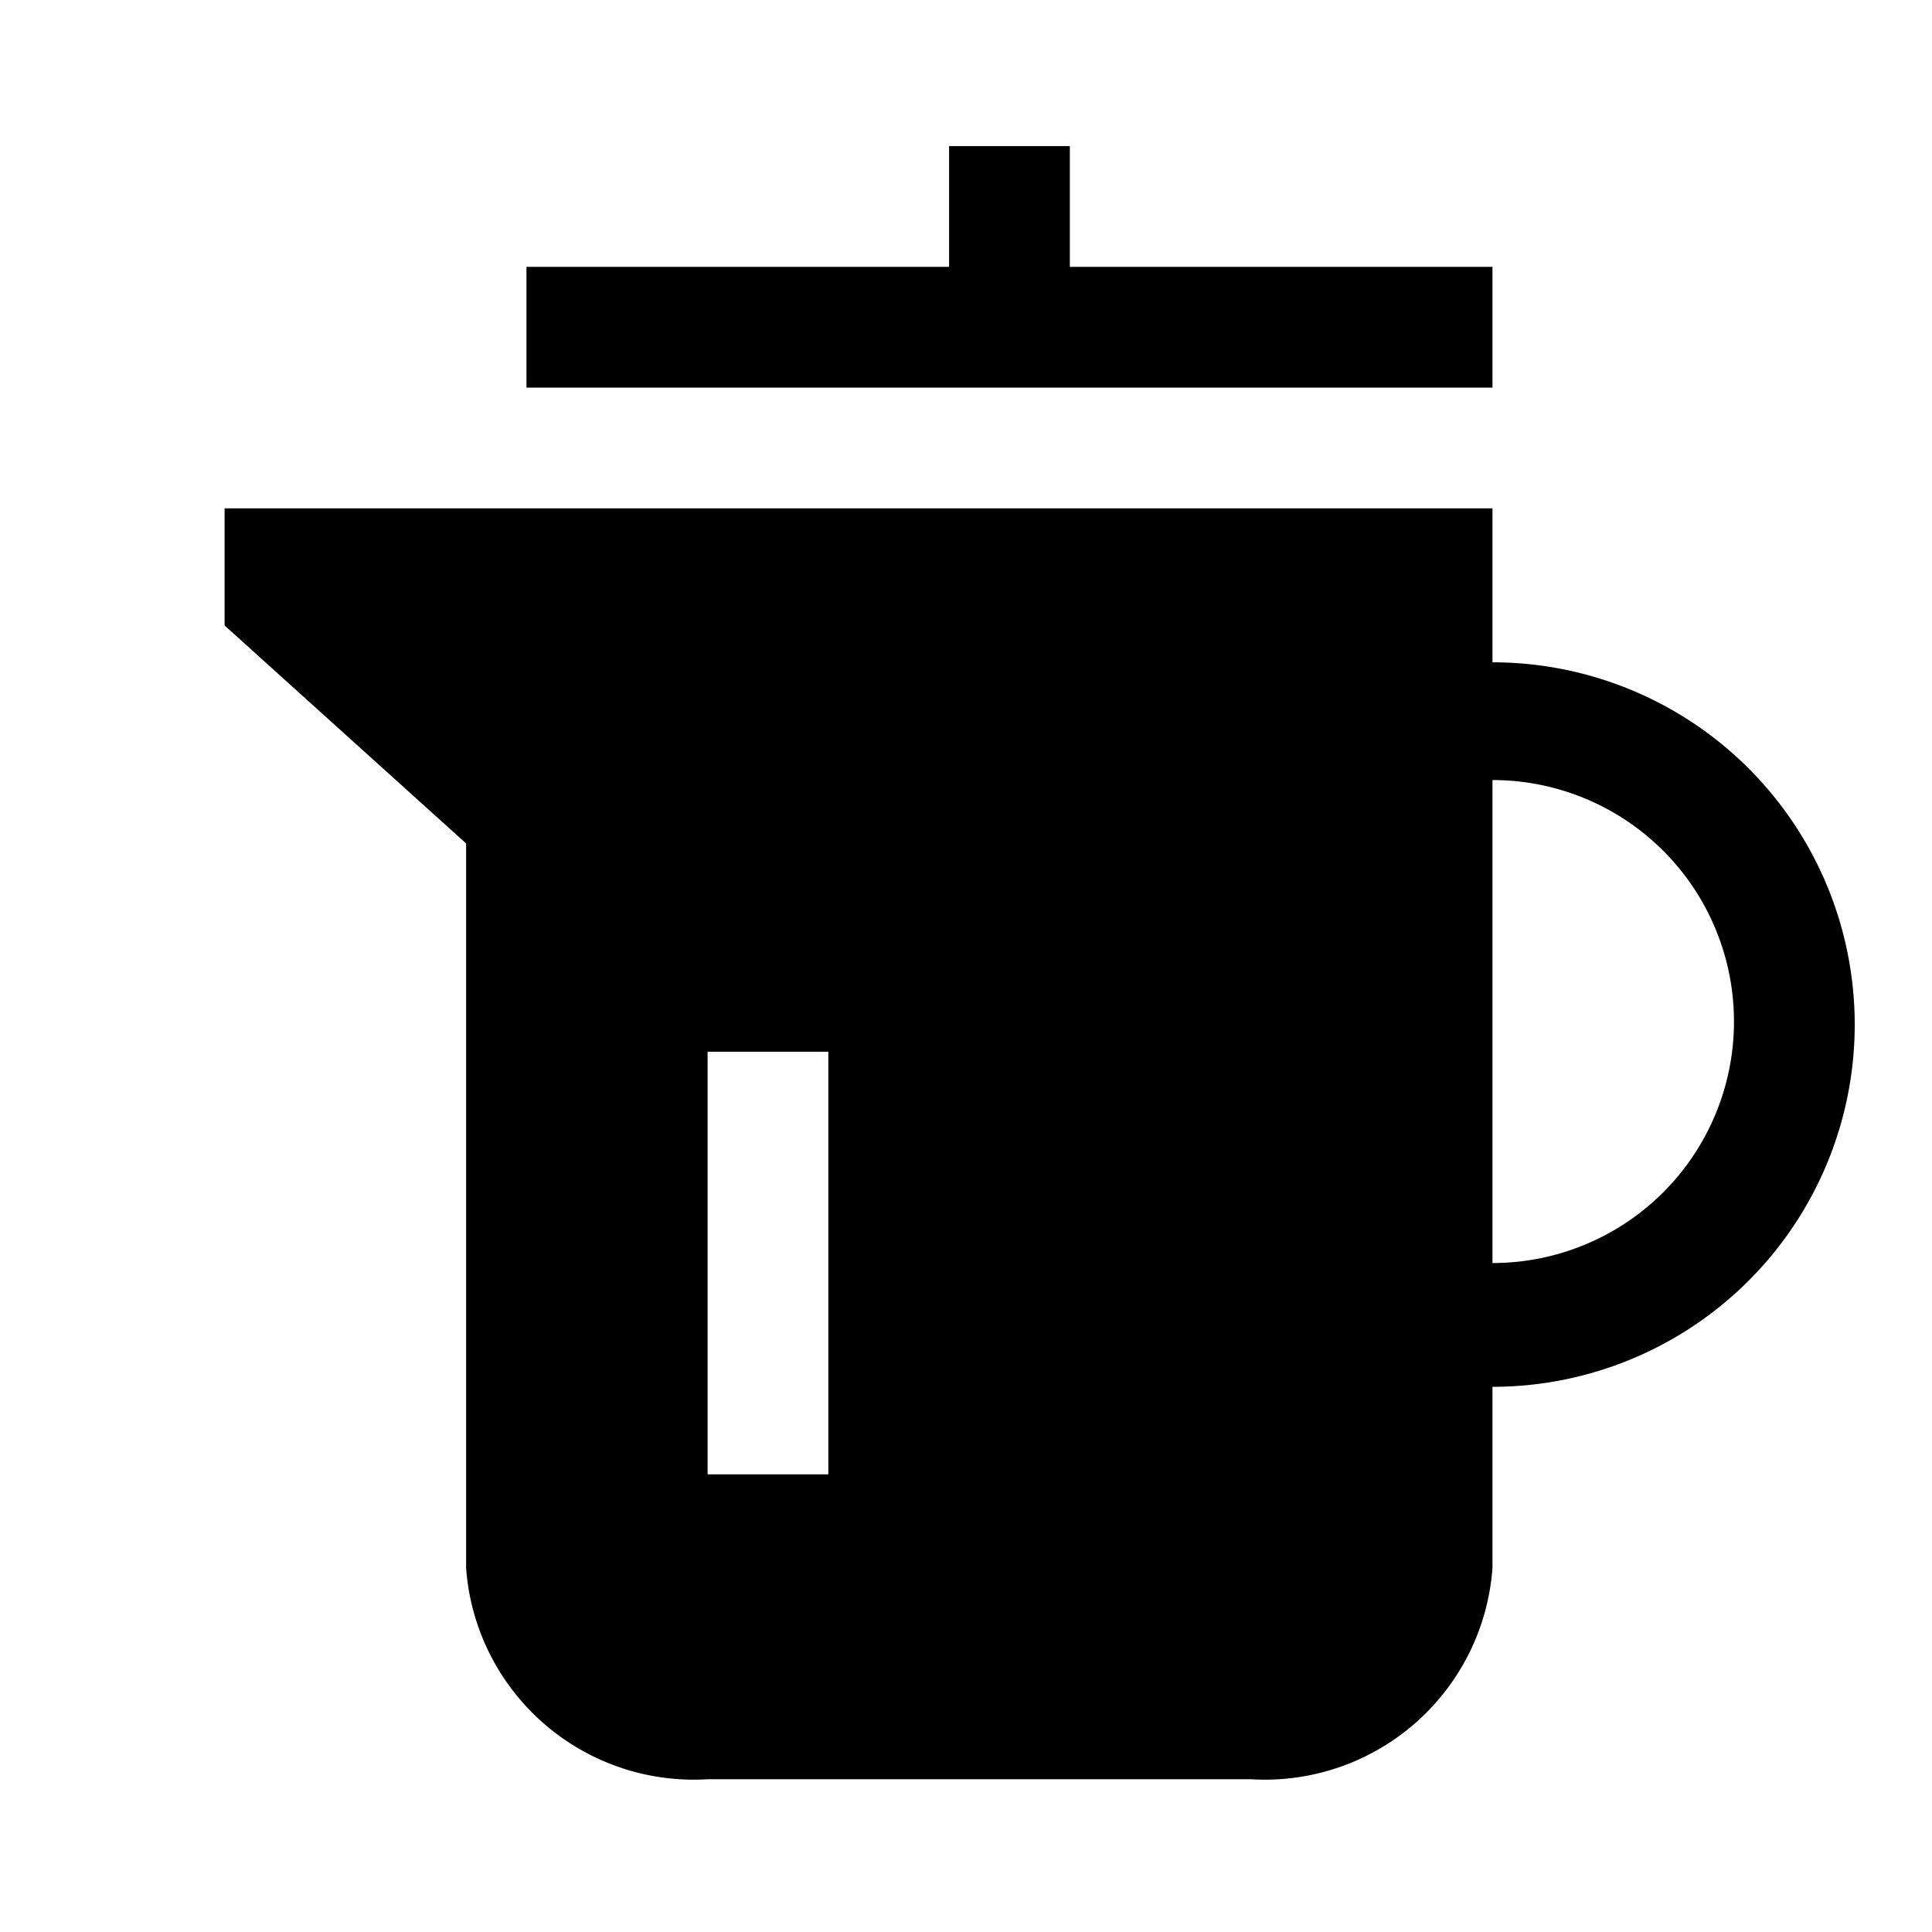 <svg id="Layer_1" data-name="Layer 1" xmlns="http://www.w3.org/2000/svg" viewBox="0 0 32 32"><defs><style>.cls-1{fill:none;}</style></defs><title>kettle</title><polygon points="17.72 2.42 15.72 2.42 15.72 4.42 8.72 4.42 8.72 6.42 24.72 6.42 24.72 4.42 17.72 4.42 17.72 2.42 17.72 2.42"/><path d="M24.72,10.92h0V8.42h-21v1.94l4,3.61v12a3.78,3.78,0,0,0,4,3.5h9a3.78,3.78,0,0,0,4-3.5v-3h0a6,6,0,0,0,0-12Zm-11,13.5h-2v-7h2Zm11-3.5h0v-8h0a4,4,0,0,1,0,8Z"/><rect class="cls-1" width="32" height="32"/></svg>